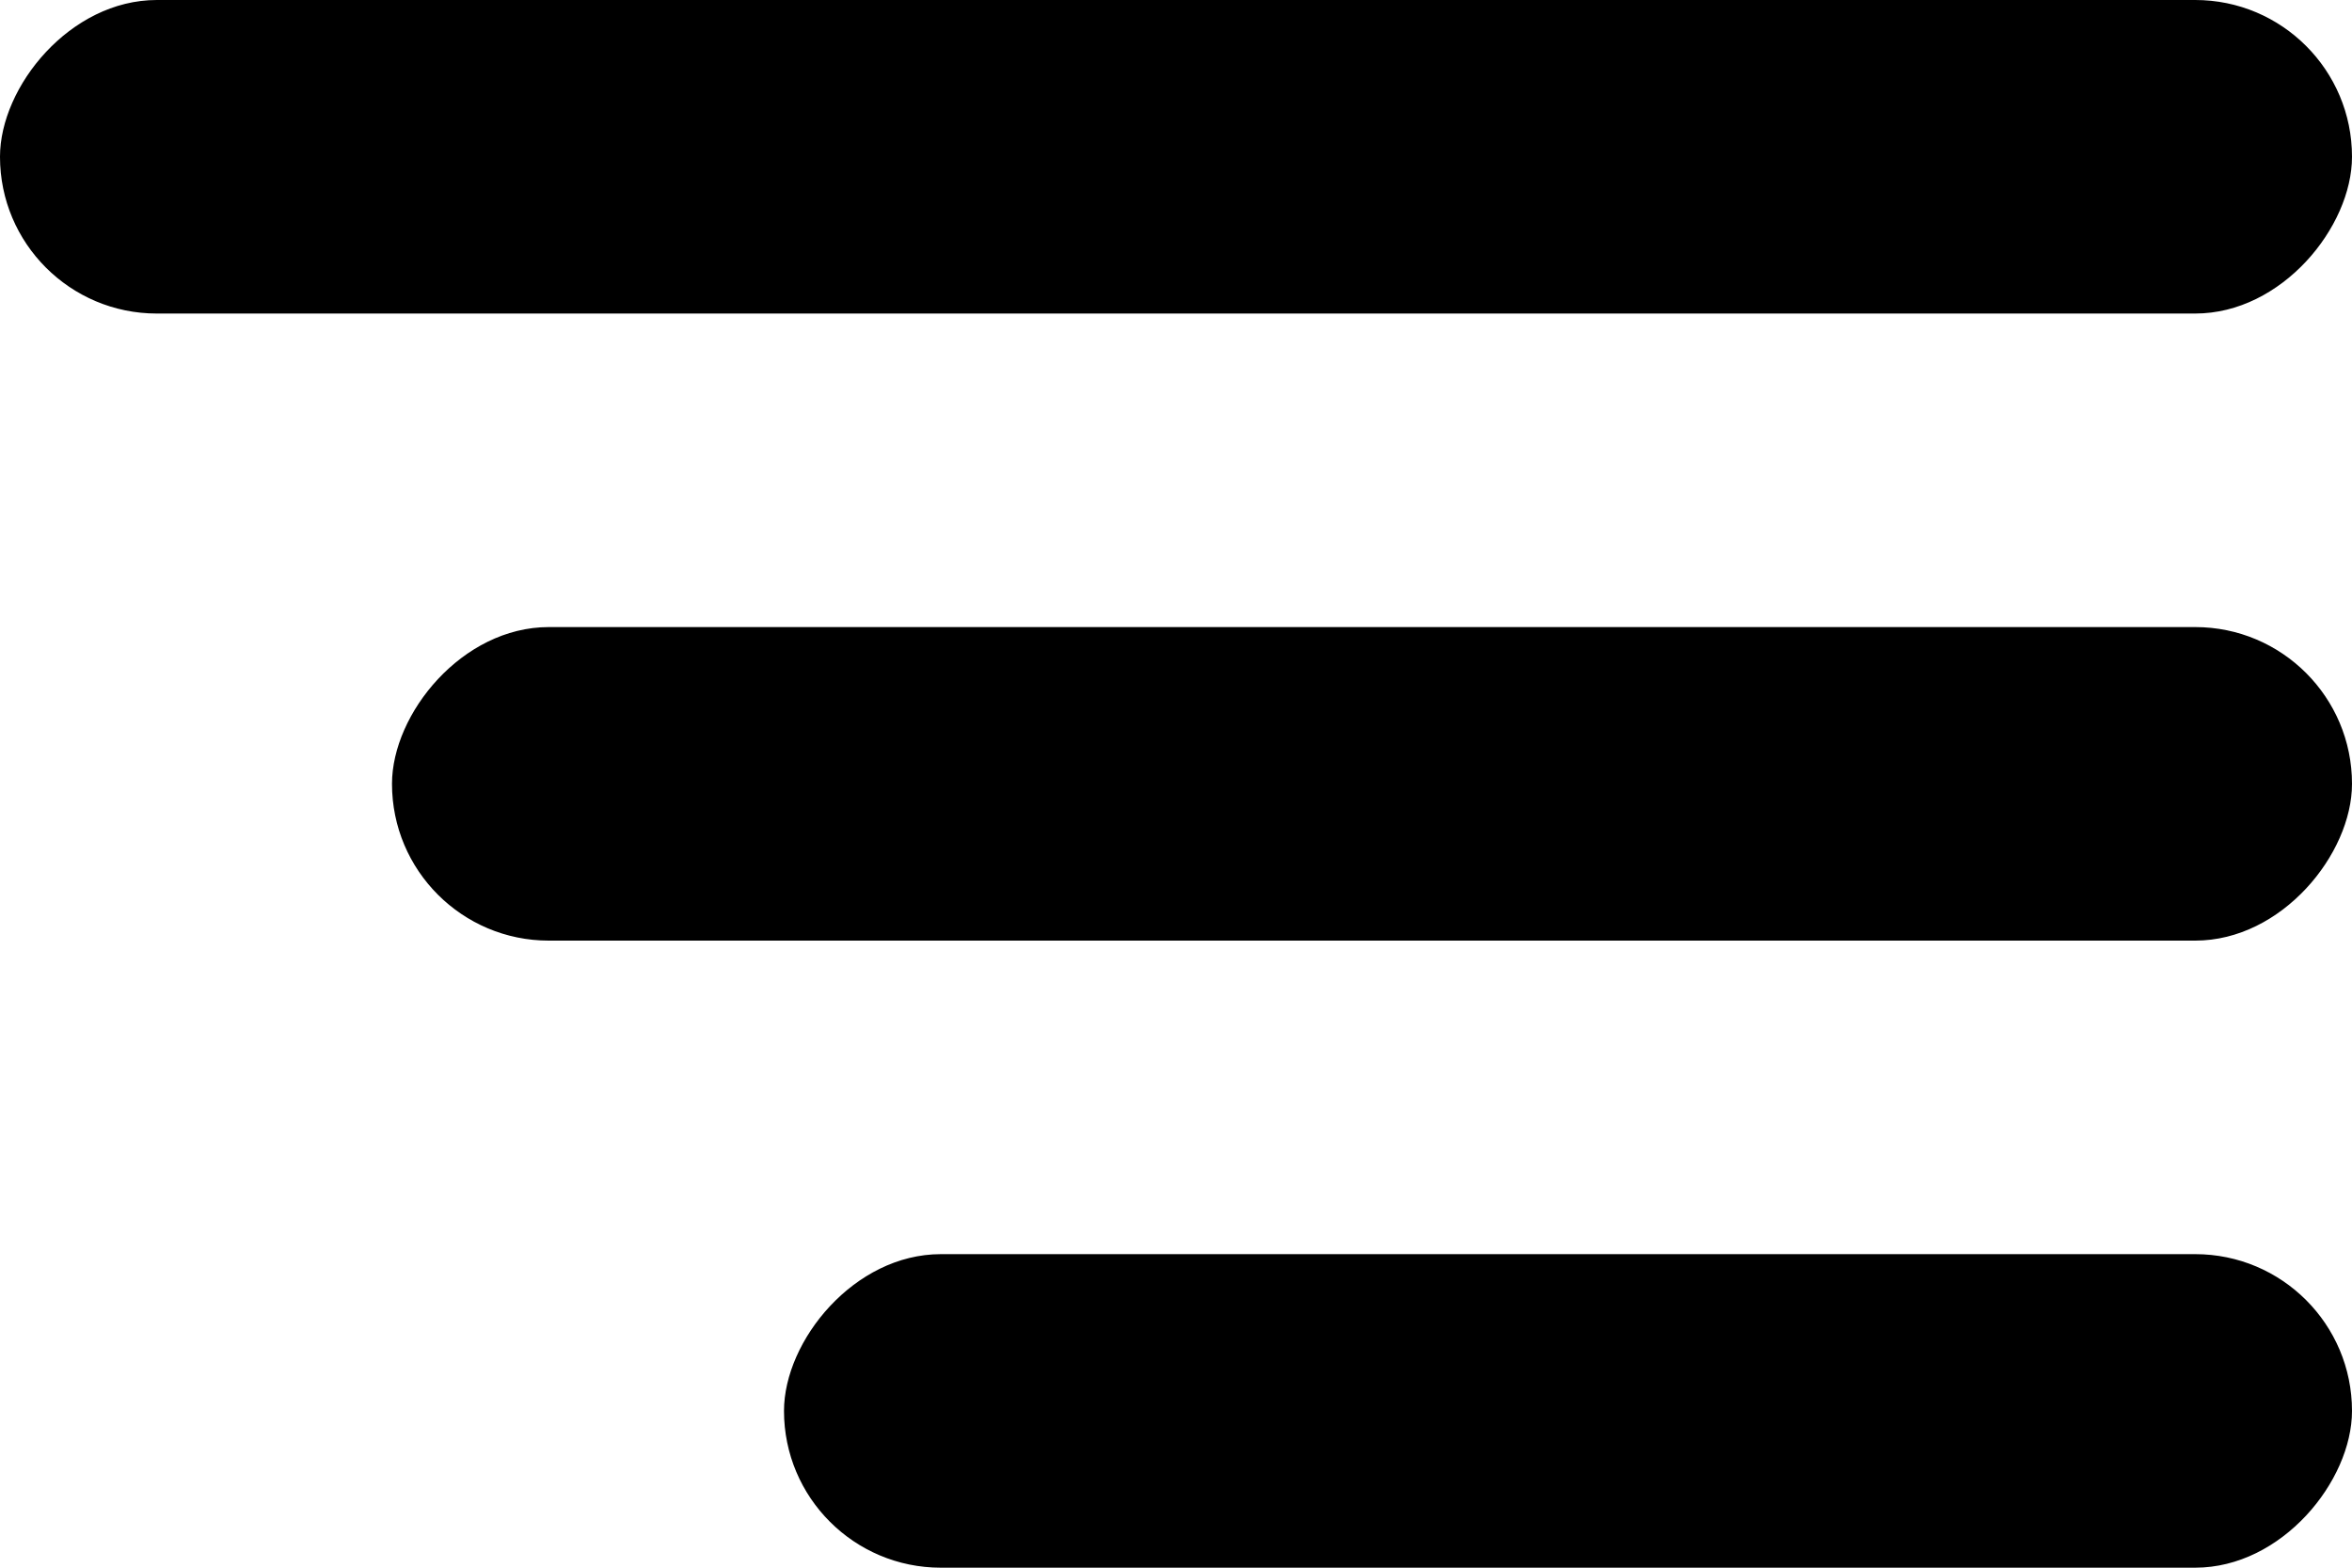 <svg width="30" height="20" viewBox="0 0 30 20" fill="none" xmlns="http://www.w3.org/2000/svg">
<rect width="30" height="4" rx="2" transform="matrix(-1 0 0 1 30 0)" fill="black"/>
<rect width="25" height="4" rx="2" transform="matrix(-1 0 0 1 30 8)" fill="black"/>
<rect width="20" height="4" rx="2" transform="matrix(-1 0 0 1 30 16)" fill="black"/>
</svg>
